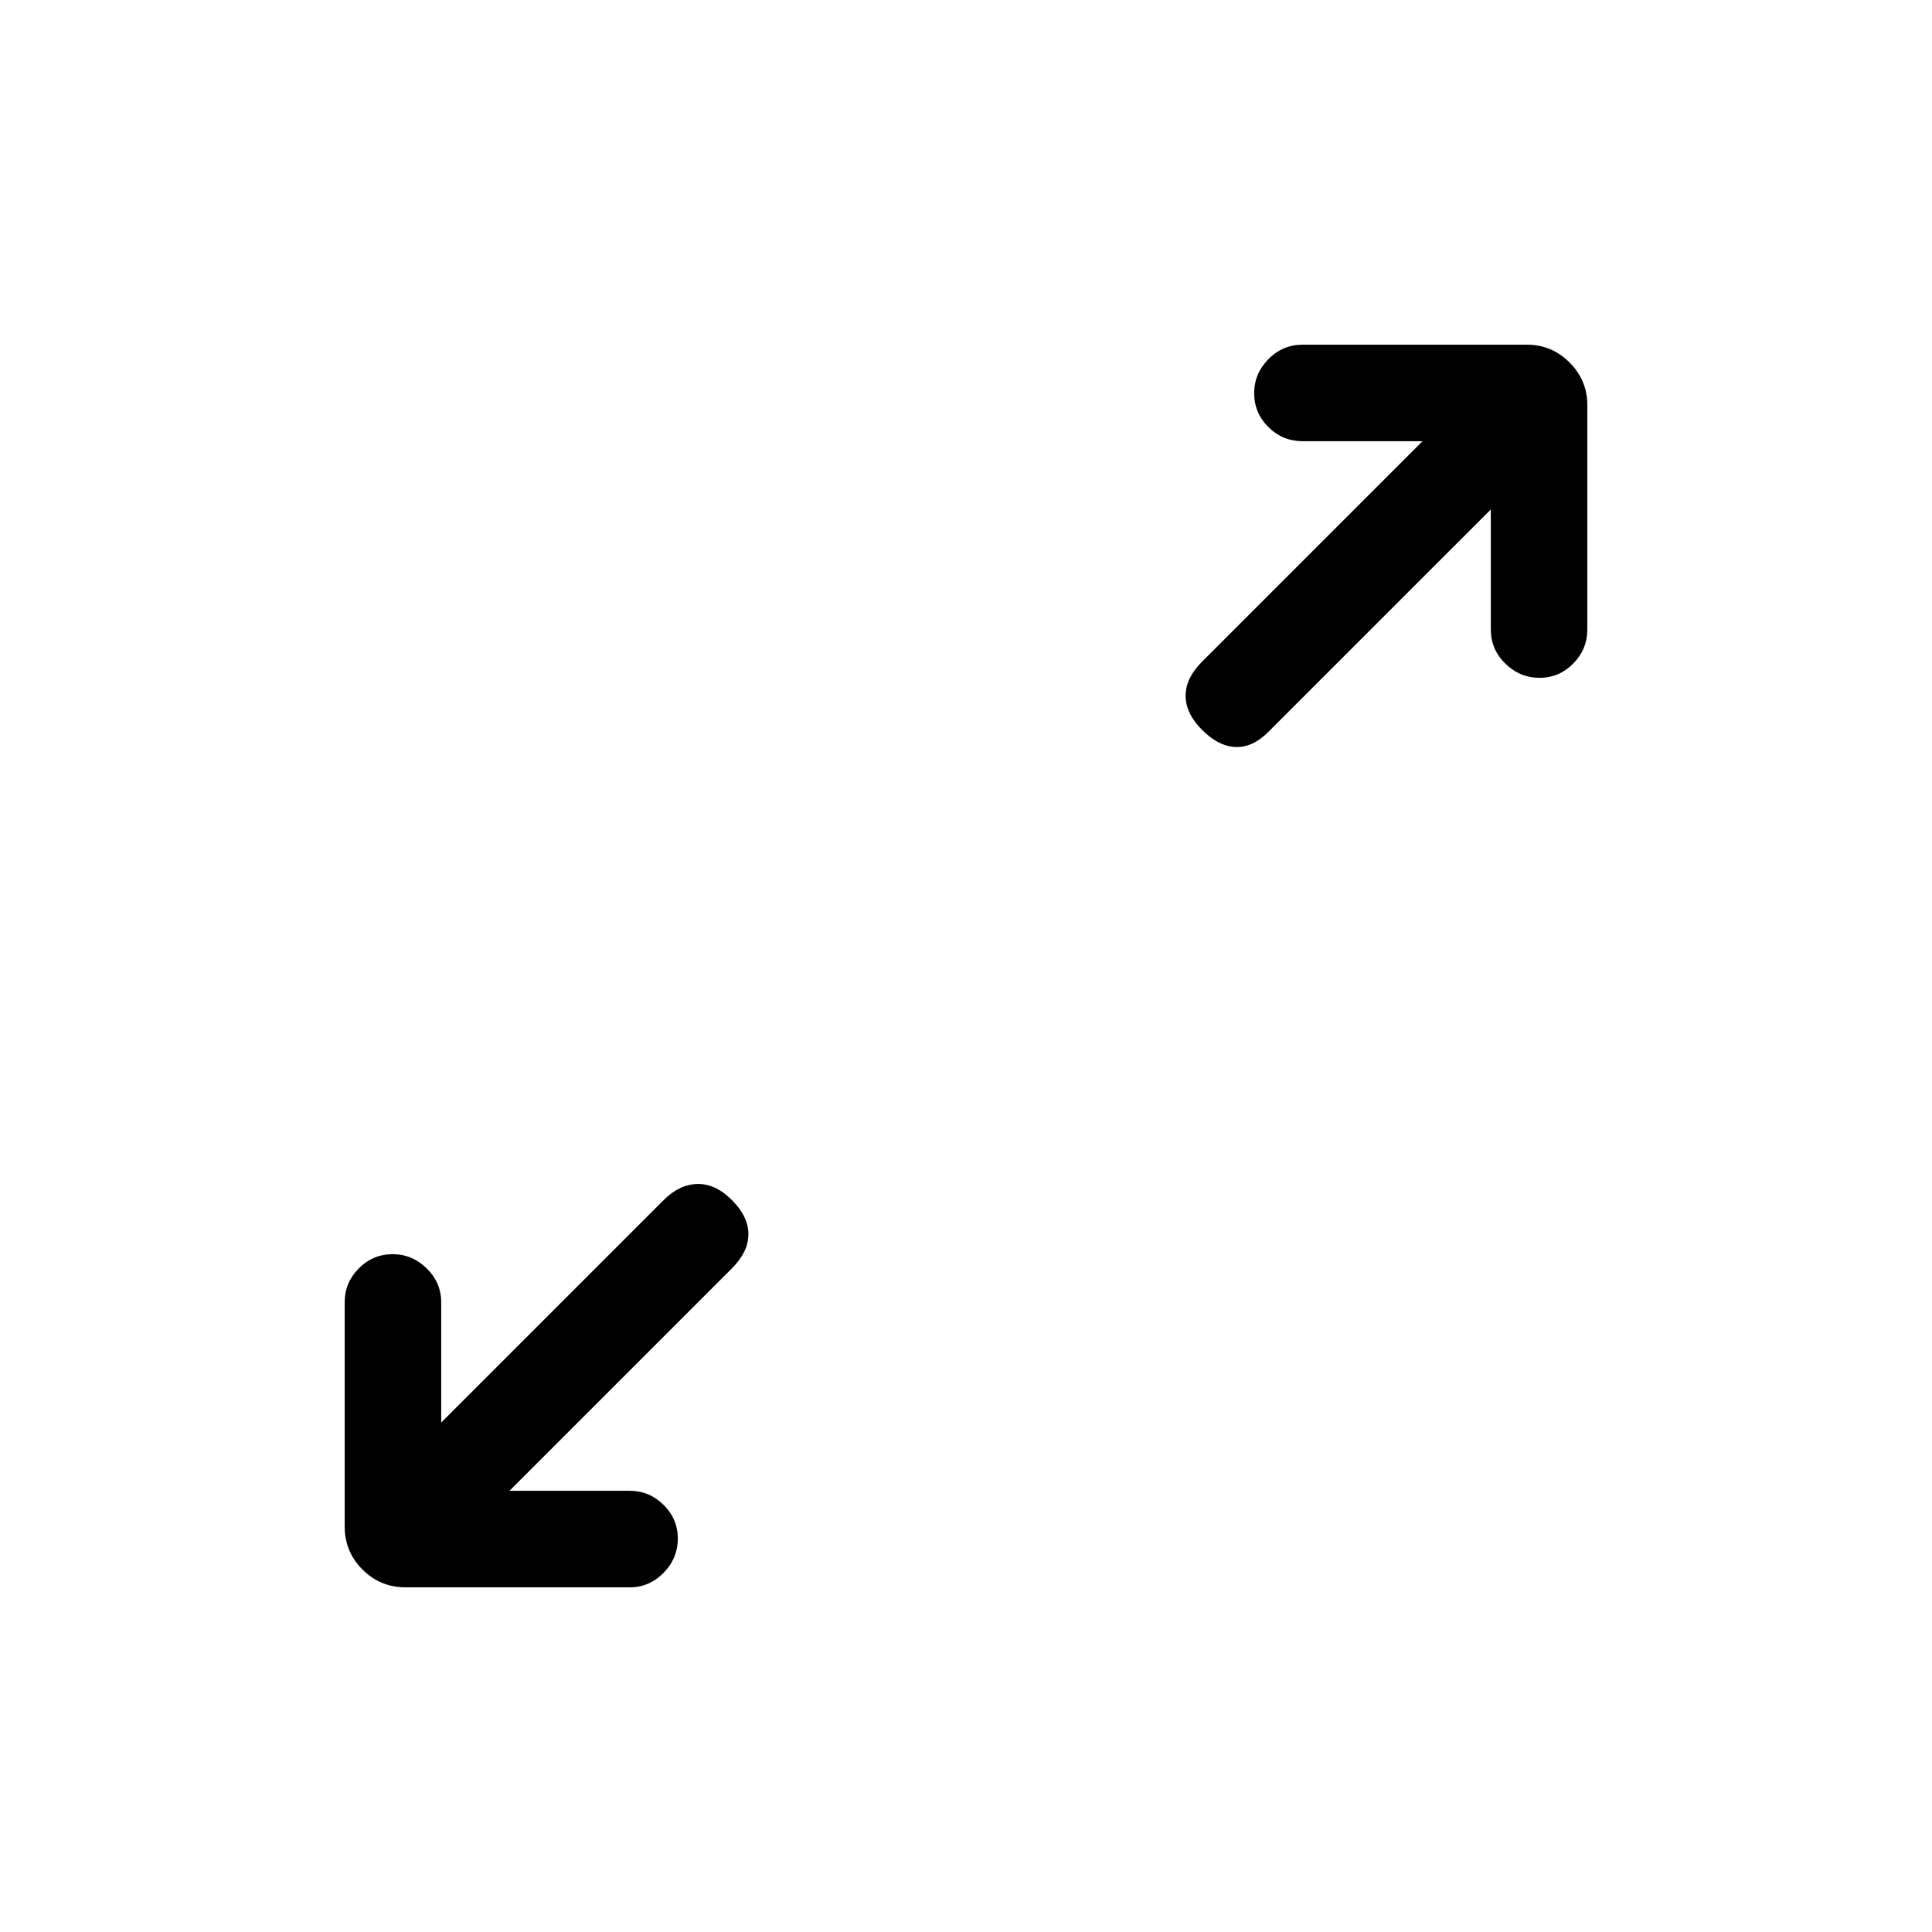 <svg xmlns="http://www.w3.org/2000/svg" height="20" viewBox="0 -960 960 960" width="20"><path d="M253.15-219.23h59.77q9.75 0 16.82 7.01 7.07 7.02 7.07 16.68 0 9.85-7.07 17.06-7.07 7.21-16.82 7.21H201.5q-12.55 0-21.39-8.84t-8.84-21.39v-111.42q0-9.75 7.01-16.82 7.02-7.07 16.87-7.07 9.66 0 16.87 7.07 7.21 7.07 7.21 16.82v59.77l110.54-110.54q7.81-7.81 16.77-8 8.96-.19 17.15 8 8.19 8.19 8.19 16.96 0 8.77-8.19 16.96L253.15-219.23Zm487.62-487.62L630.23-596.31q-7.81 7.81-16.27 7.5-8.46-.31-16.65-8.5-8.19-8.19-8.19-16.96 0-8.77 8.19-16.96l109.54-109.54h-59.58q-9.94 0-17.01-7.01-7.07-7.02-7.07-16.87 0-9.66 7.07-16.87 7.07-7.21 17.01-7.21h111.42q12.36 0 21.2 8.84t8.84 21.2v111.42q0 9.94-7.01 17.01-7.02 7.07-16.68 7.07-9.85 0-17.06-7.07-7.21-7.07-7.21-17.01v-59.58Z"/></svg>
